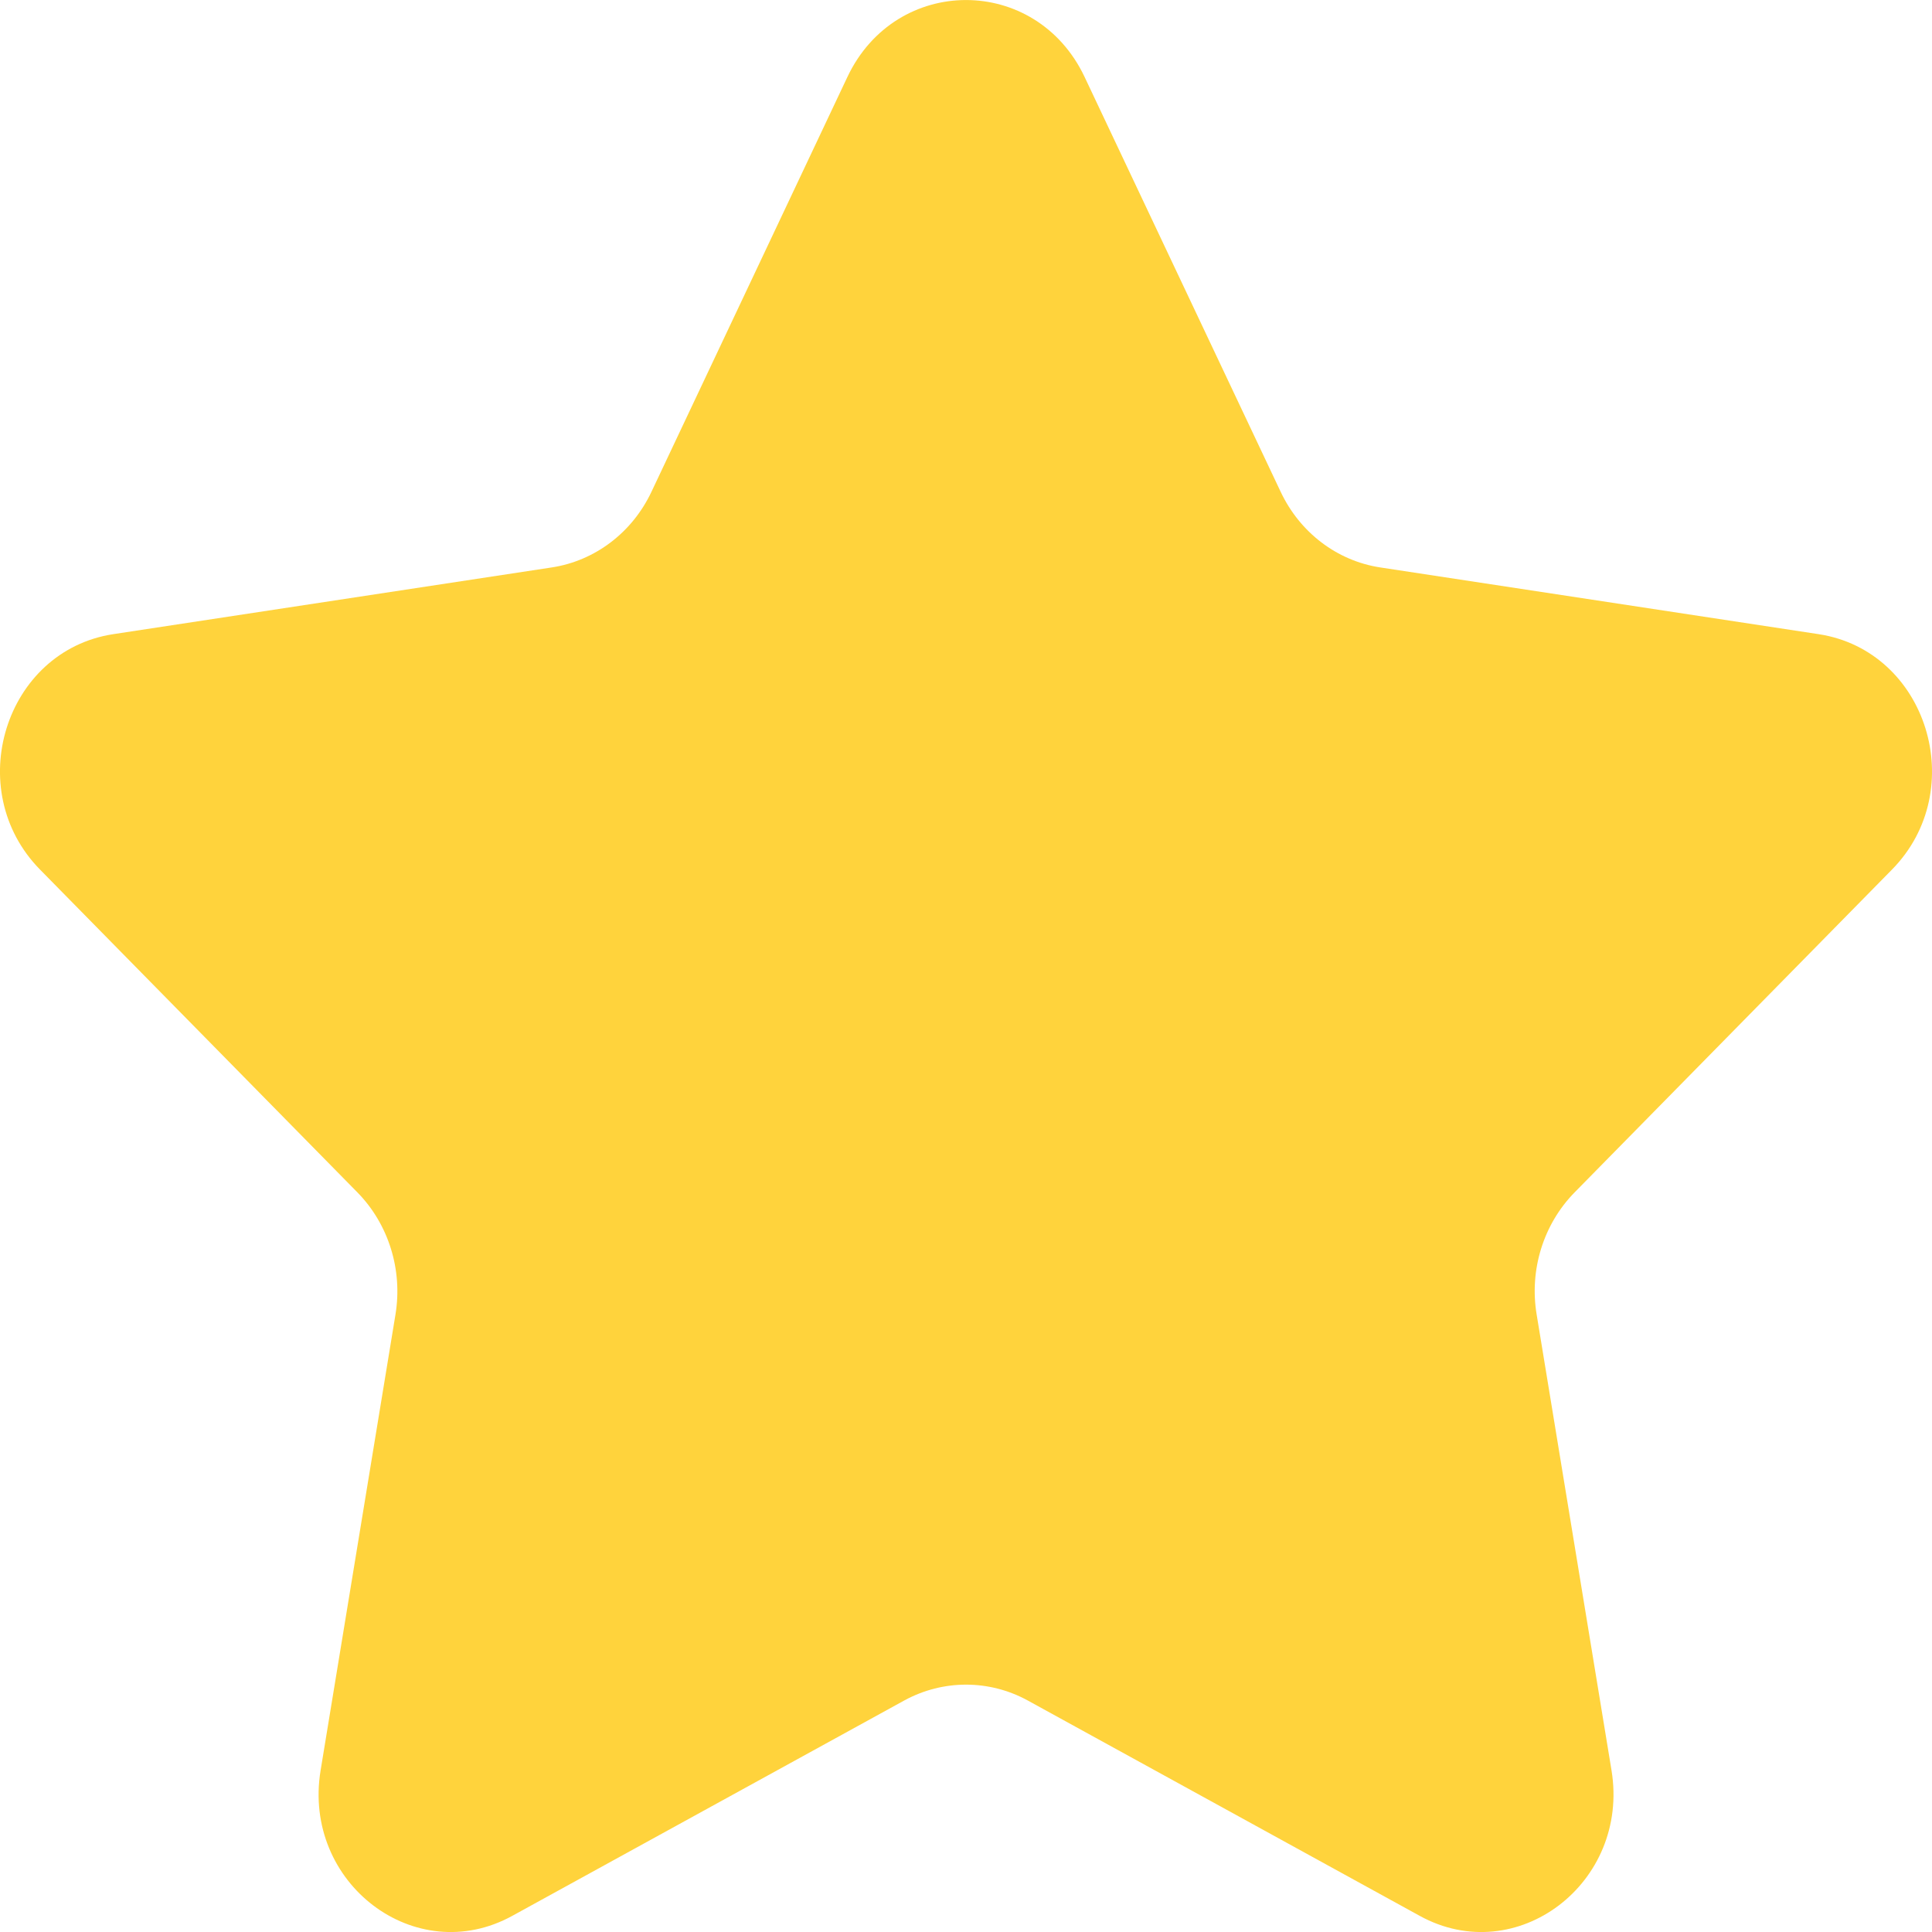 <svg width="16" height="16" viewBox="0 0 16 16" fill="none" xmlns="http://www.w3.org/2000/svg">
<path fill-rule="evenodd" clip-rule="evenodd" d="M8.982 0.637L10.606 4.073C10.765 4.41 11.072 4.644 11.429 4.699L15.062 5.252C15.96 5.39 16.318 6.542 15.668 7.202L13.04 9.875C12.782 10.138 12.664 10.516 12.726 10.887L13.346 14.662C13.498 15.595 12.56 16.308 11.757 15.866L8.51 14.082C8.191 13.908 7.81 13.908 7.49 14.082L4.243 15.866C3.44 16.308 2.502 15.595 2.655 14.662L3.275 10.887C3.336 10.516 3.218 10.138 2.96 9.875L0.332 7.202C-0.318 6.542 0.04 5.39 0.937 5.252L4.571 4.699C4.928 4.644 5.236 4.41 5.395 4.073L7.018 0.637C7.42 -0.212 8.58 -0.212 8.982 0.637Z" fill="#FFD33C"/>
</svg>
